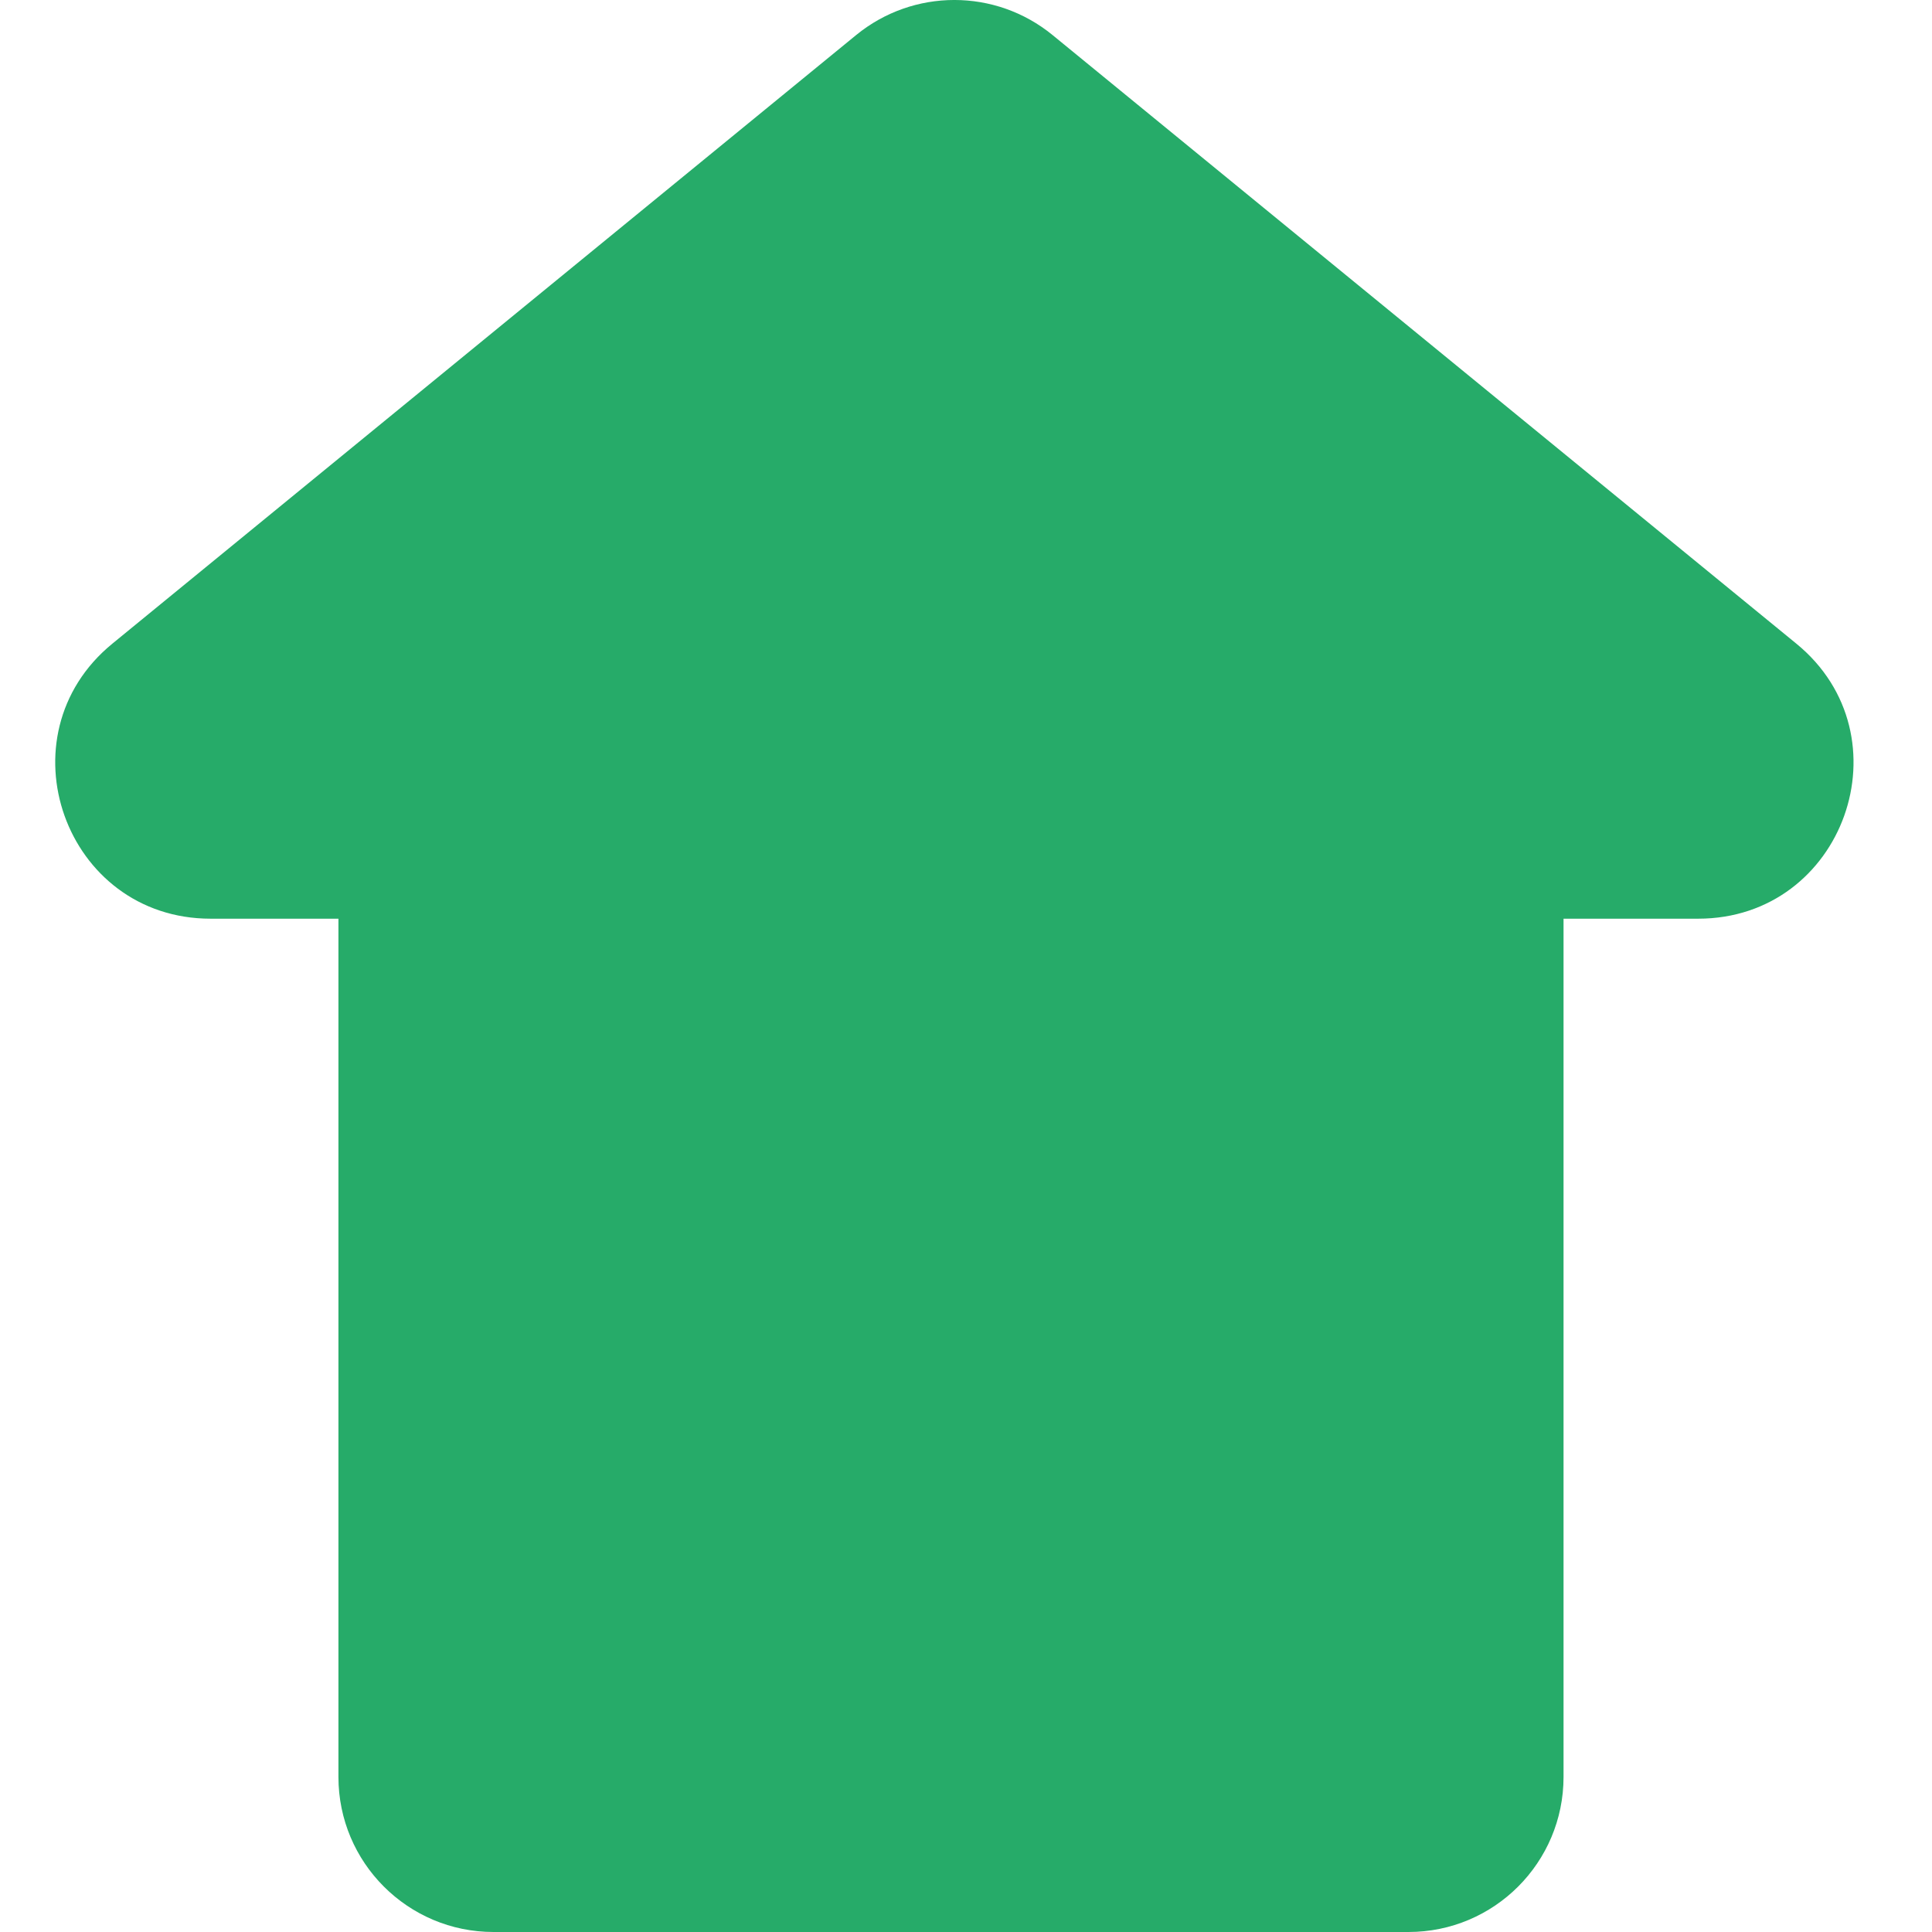 <svg width="35" height="35" viewBox="0 0 35 35" fill="none" xmlns="http://www.w3.org/2000/svg">
<path d="M15.51 0.635C16.545 -0.212 18.033 -0.212 19.068 0.635L32.542 11.66C34.586 13.332 33.404 16.643 30.764 16.643H3.815C1.175 16.643 -0.007 13.332 2.036 11.66L15.51 0.635Z" fill="#26AB69"/>
<path d="M6.131 15.615C6.131 14.063 7.389 12.806 8.94 12.806H25.516C27.068 12.806 28.325 14.063 28.325 15.615V32.191C28.325 33.742 27.068 35 25.516 35H8.94C7.389 35 6.131 33.742 6.131 32.191V15.615Z" fill="#26AB69"/>
</svg>
